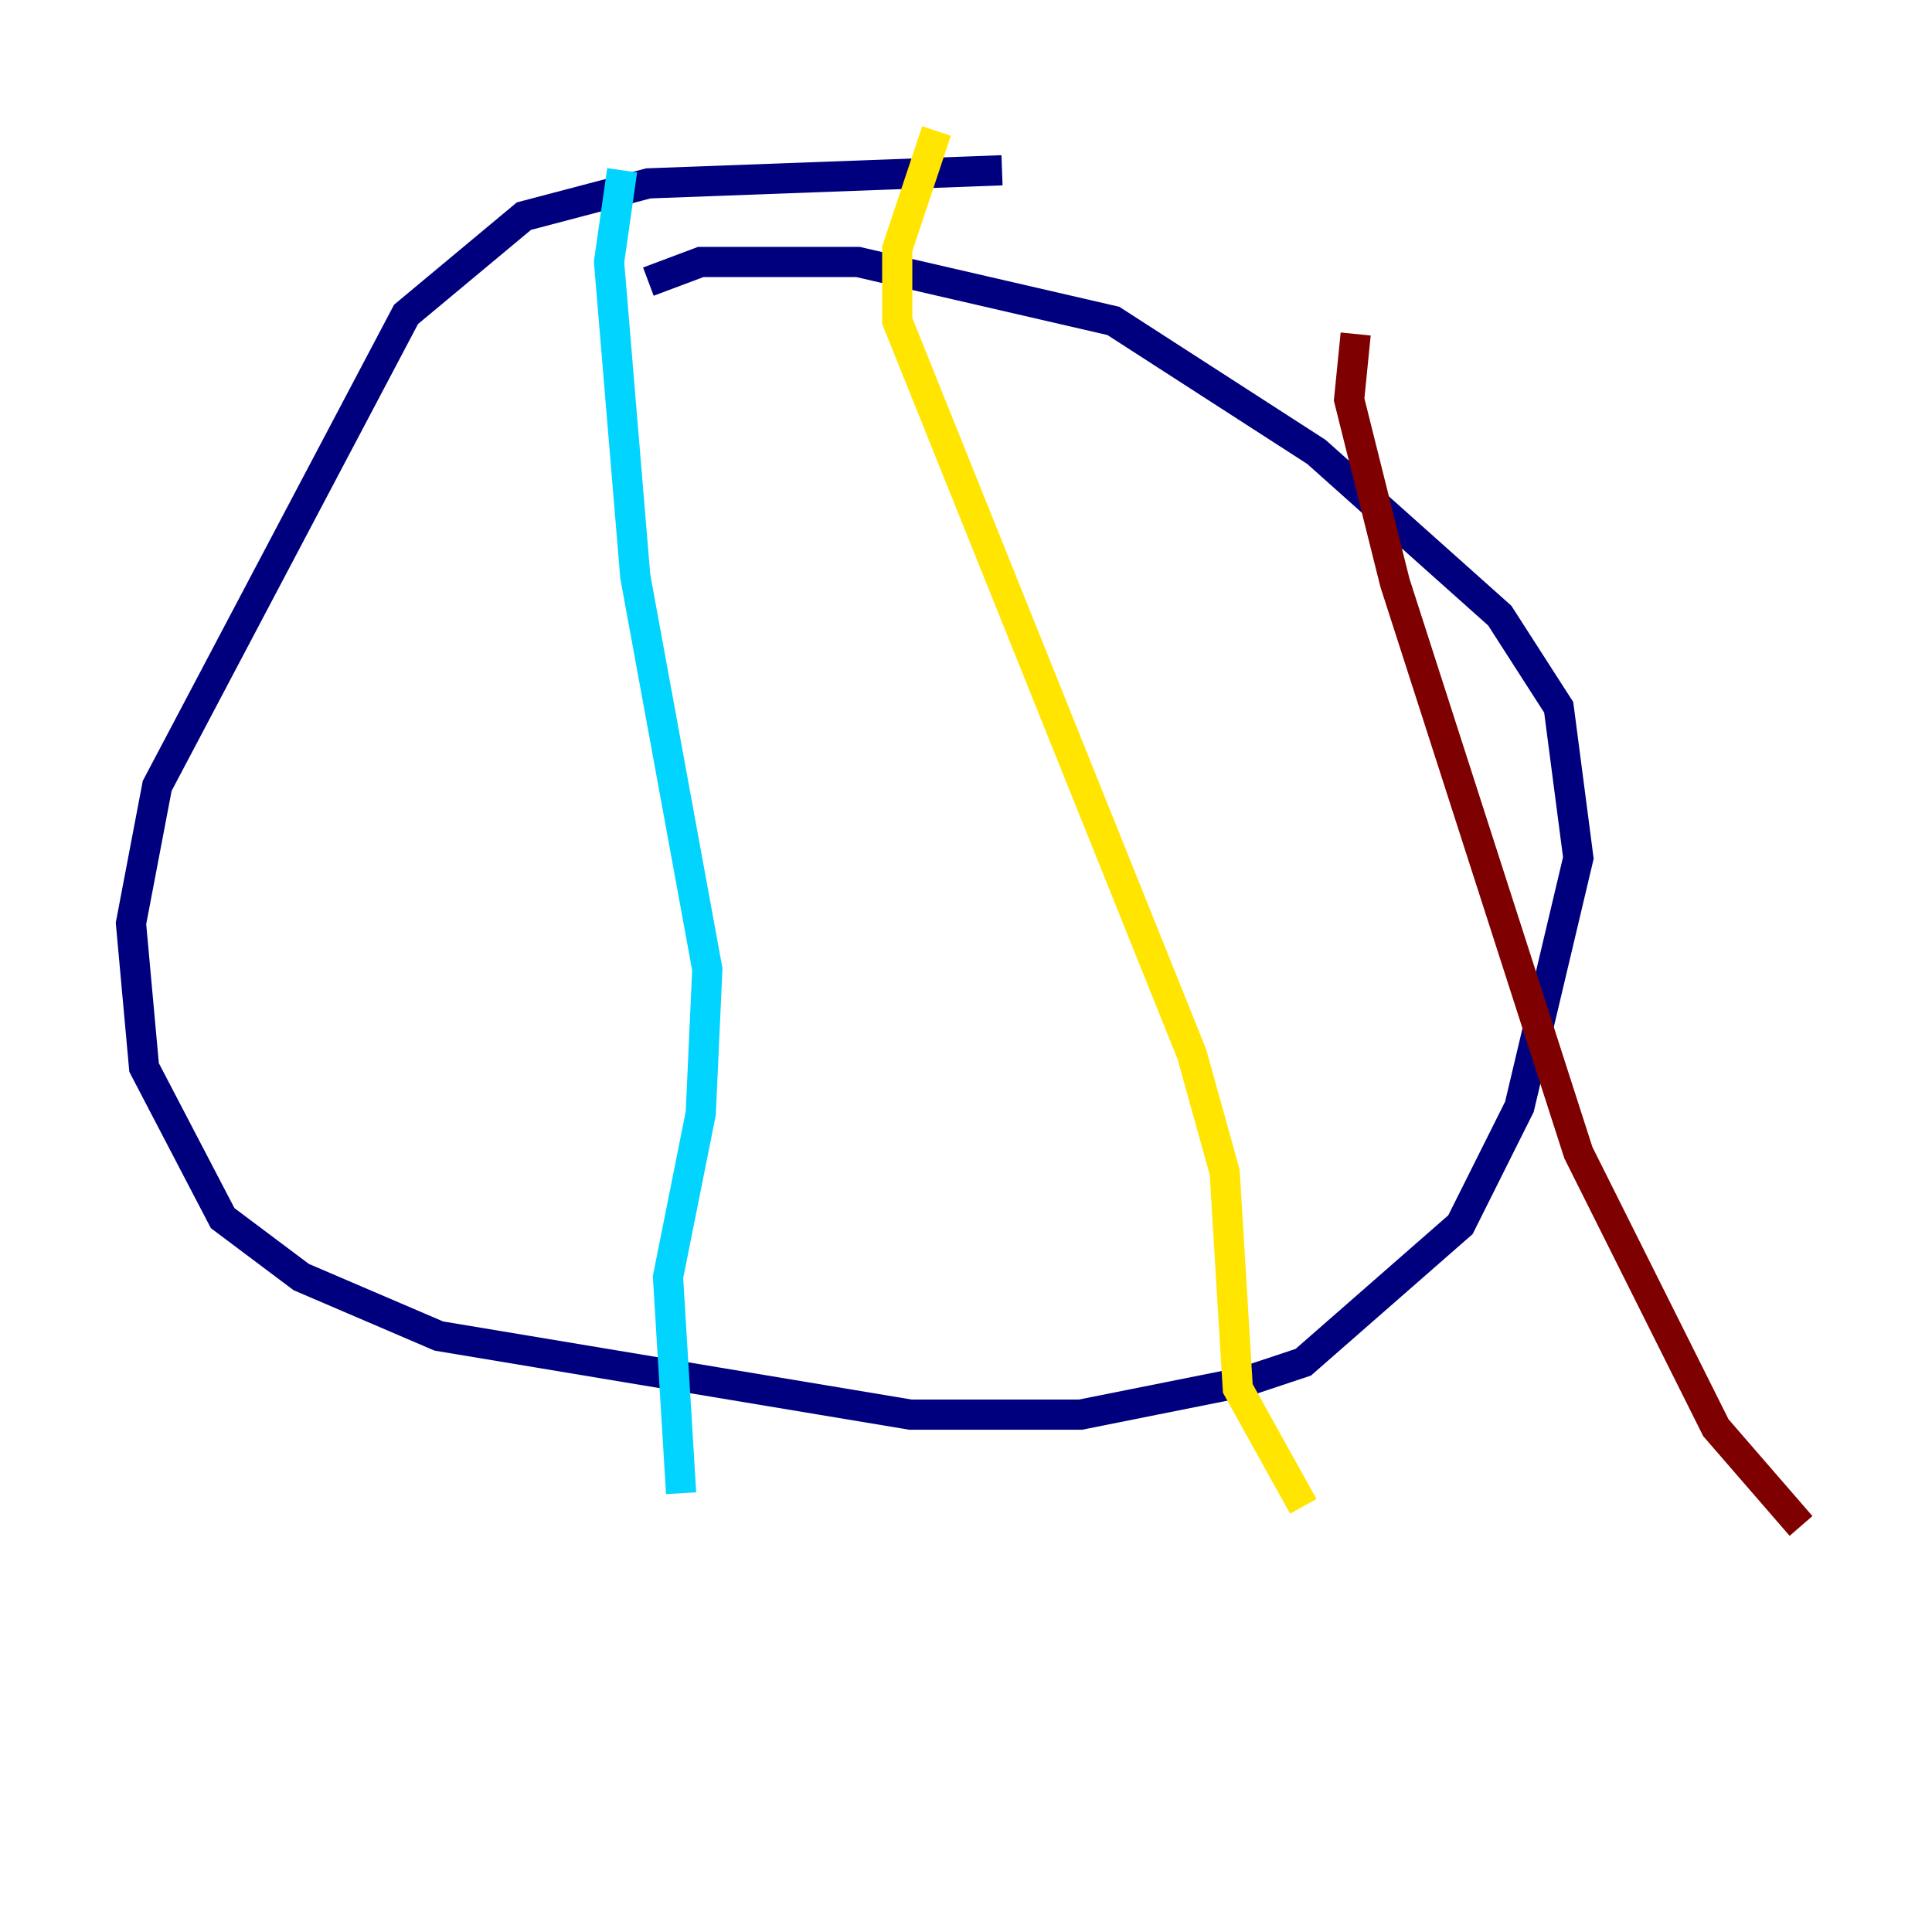 <?xml version="1.0" encoding="utf-8" ?>
<svg baseProfile="tiny" height="128" version="1.2" viewBox="0,0,128,128" width="128" xmlns="http://www.w3.org/2000/svg" xmlns:ev="http://www.w3.org/2001/xml-events" xmlns:xlink="http://www.w3.org/1999/xlink"><defs /><polyline fill="none" points="66.386,11.281 42.956,12.149 34.712,14.319 26.902,20.827 10.414,52.068 8.678,61.18 9.546,70.725 14.752,80.705 19.959,84.61 29.071,88.515 60.312,93.722 71.593,93.722 82.441,91.552 86.346,90.251 96.759,81.139 100.664,73.329 104.57,56.841 103.268,46.861 99.363,40.786 87.214,29.939 73.763,21.261 56.841,17.356 46.427,17.356 42.956,18.658" stroke="#00007f" stroke-width="2" /><polyline fill="none" points="41.22,11.281 40.352,17.356 42.088,38.183 46.861,64.217 46.427,73.763 44.258,84.61 45.125,98.929" stroke="#00d4ff" stroke-width="2" /><polyline fill="none" points="62.047,8.678 59.444,16.488 59.444,21.261 78.969,69.858 81.139,77.668 82.007,91.986 86.346,99.797" stroke="#ffe500" stroke-width="2" /><polyline fill="none" points="89.817,22.129 89.383,26.468 92.42,38.617 104.57,76.366 113.681,94.59 119.322,101.098" stroke="#7f0000" stroke-width="2" /></svg>